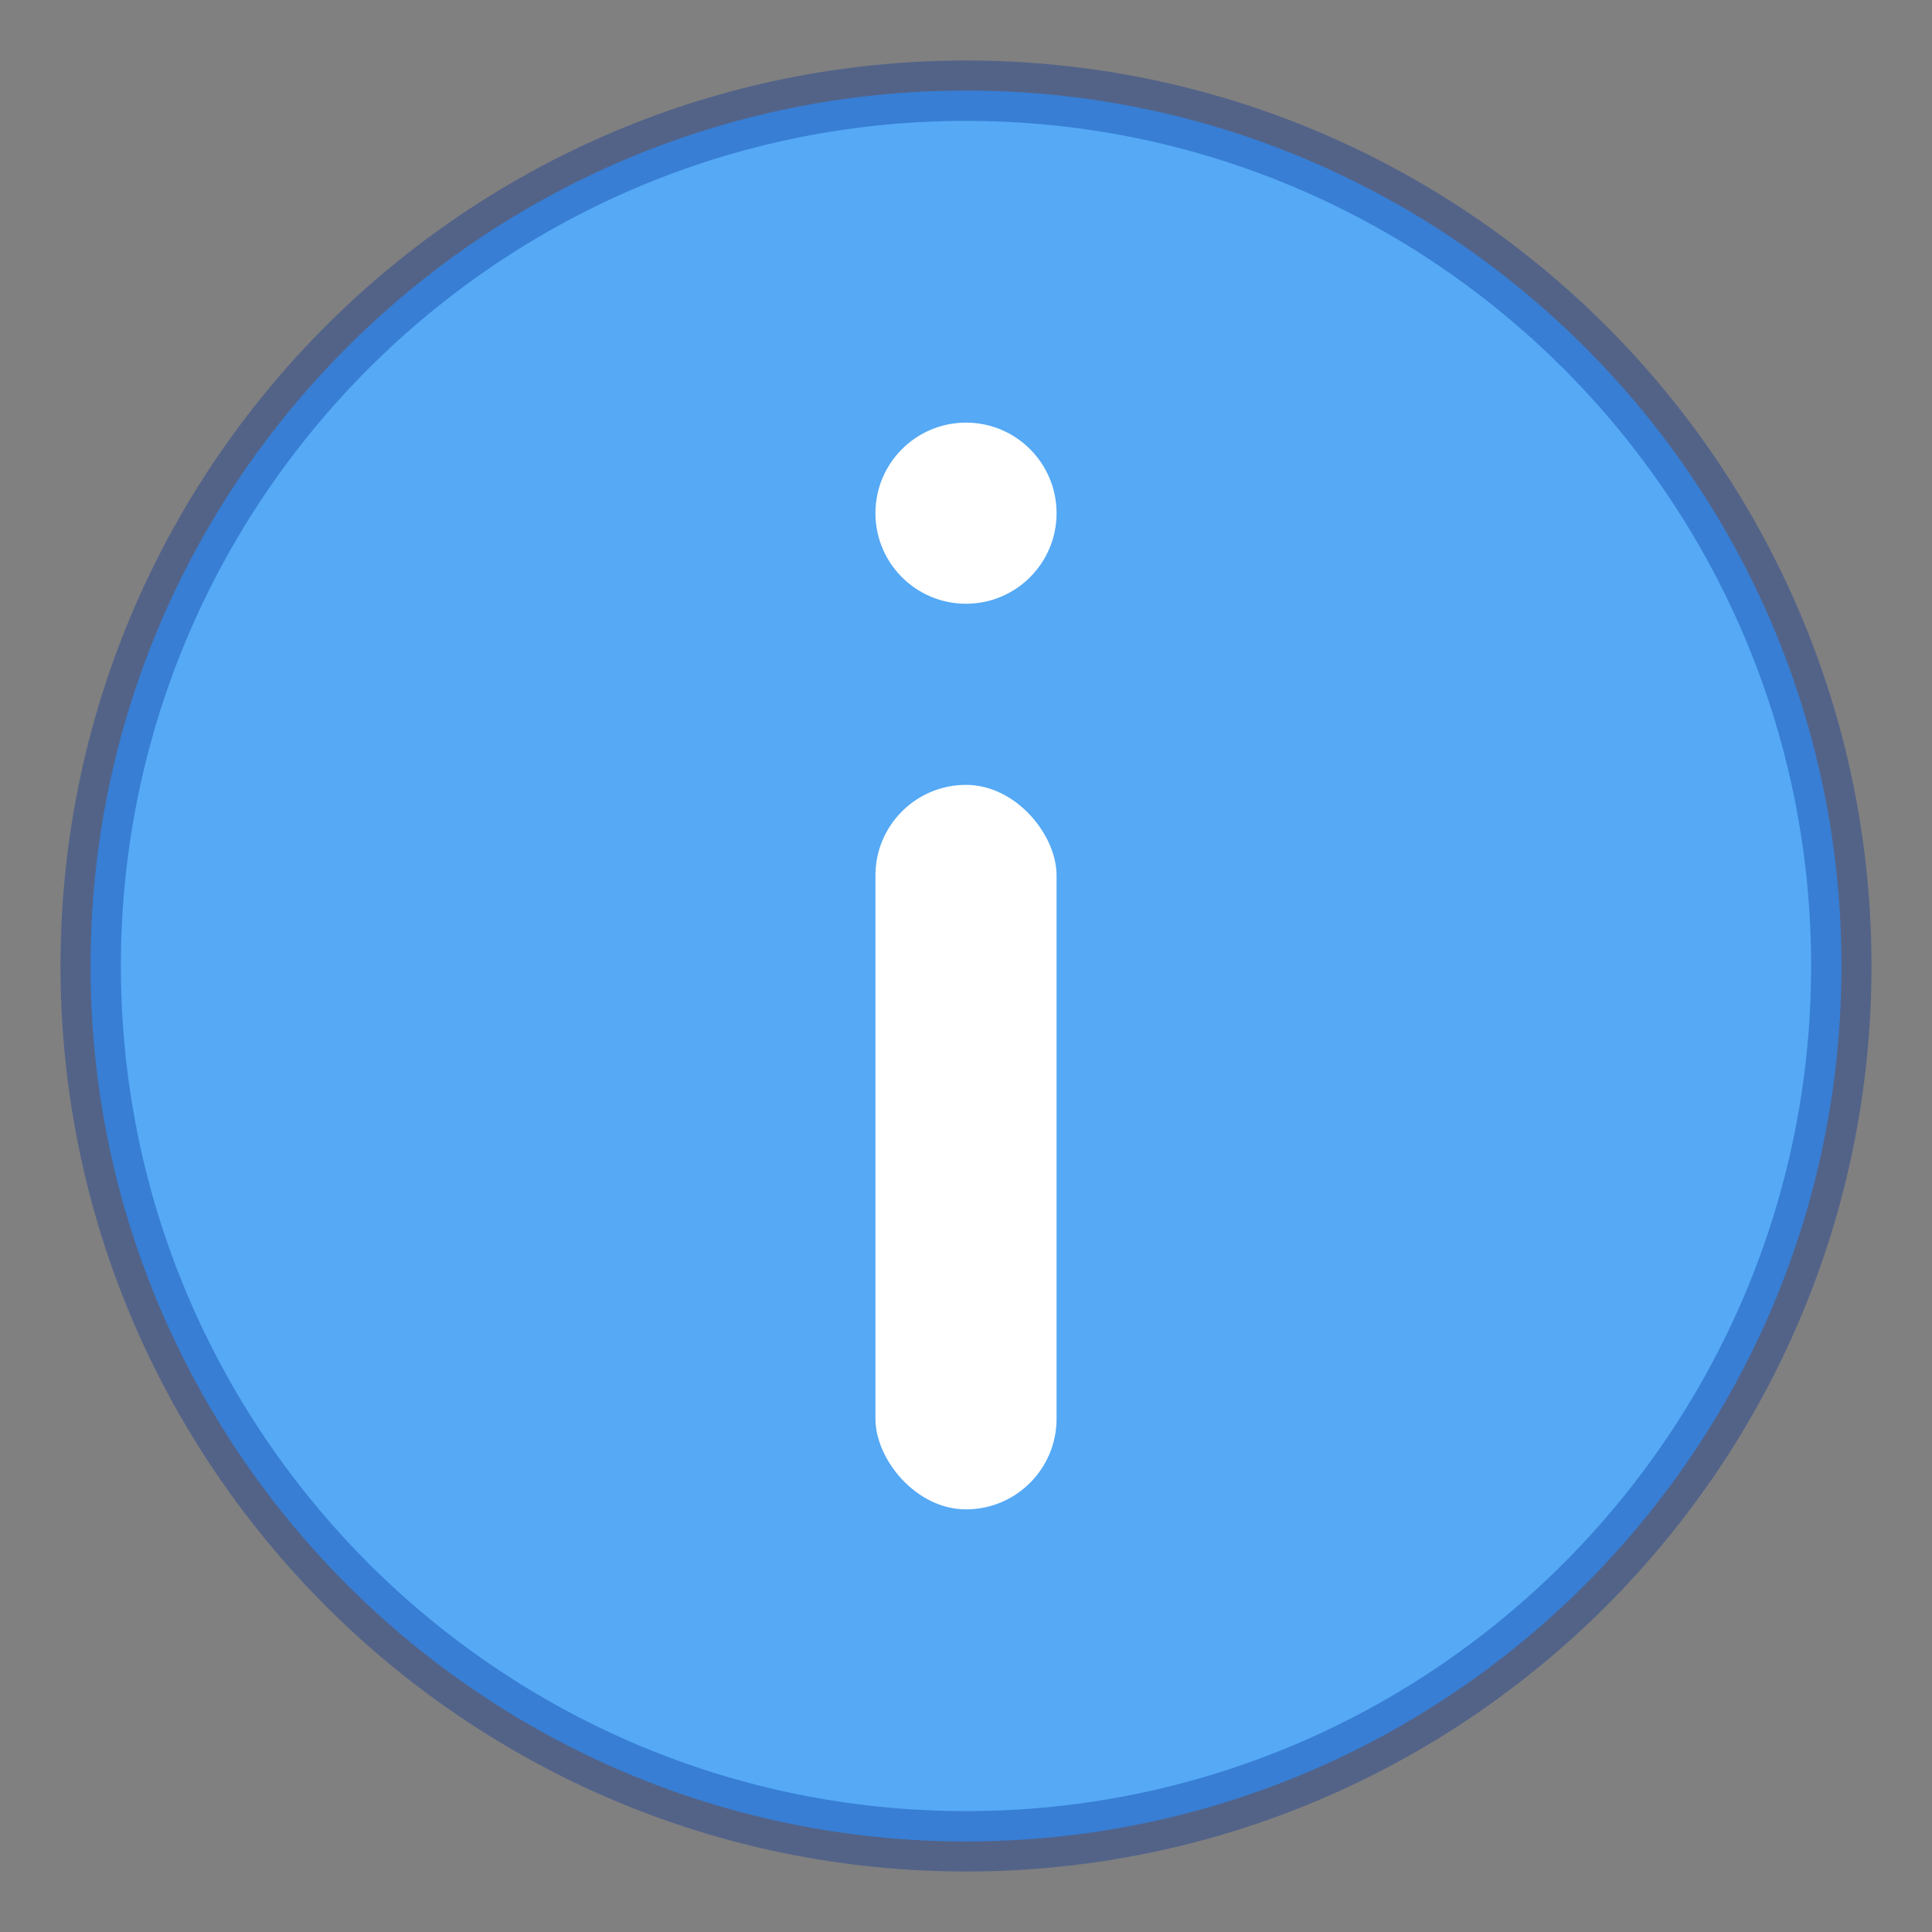 <svg width="32" height="32" version="1.1" xmlns="http://www.w3.org/2000/svg">
 <rect width="100%" height="100%" fill="#808080" stroke="none"/>
 <path d="m16 1.5c-8 0-14.5 6.5-14.5 14.5s6.5 14.5 14.5 14.5 14.5-6.5 14.5-14.5-6.5-14.5-14.5-14.5z" color="#000000" fill="#55aaf7" fill-opacity=".992" opacity=".99" overflow="visible"/>
 <path d="m16 1.502c-8 0-14.498 6.498-14.498 14.498s6.498 14.498 14.498 14.498 14.498-6.498 14.498-14.498-6.498-14.498-14.498-14.498z" color="#000000" fill="none" opacity=".35" overflow="visible" solid-color="#000000" stroke="#002e99" stroke-linecap="round" stroke-linejoin="round" style="isolation:auto;mix-blend-mode:normal"/>
 <circle cx="16" cy="8.5" r="1.5" fill="#ffffff"/>
 <rect x="14.5" y="13" width="3" height="12" rx="1.5" ry="1.5" fill="#ffffff"/>
</svg>
